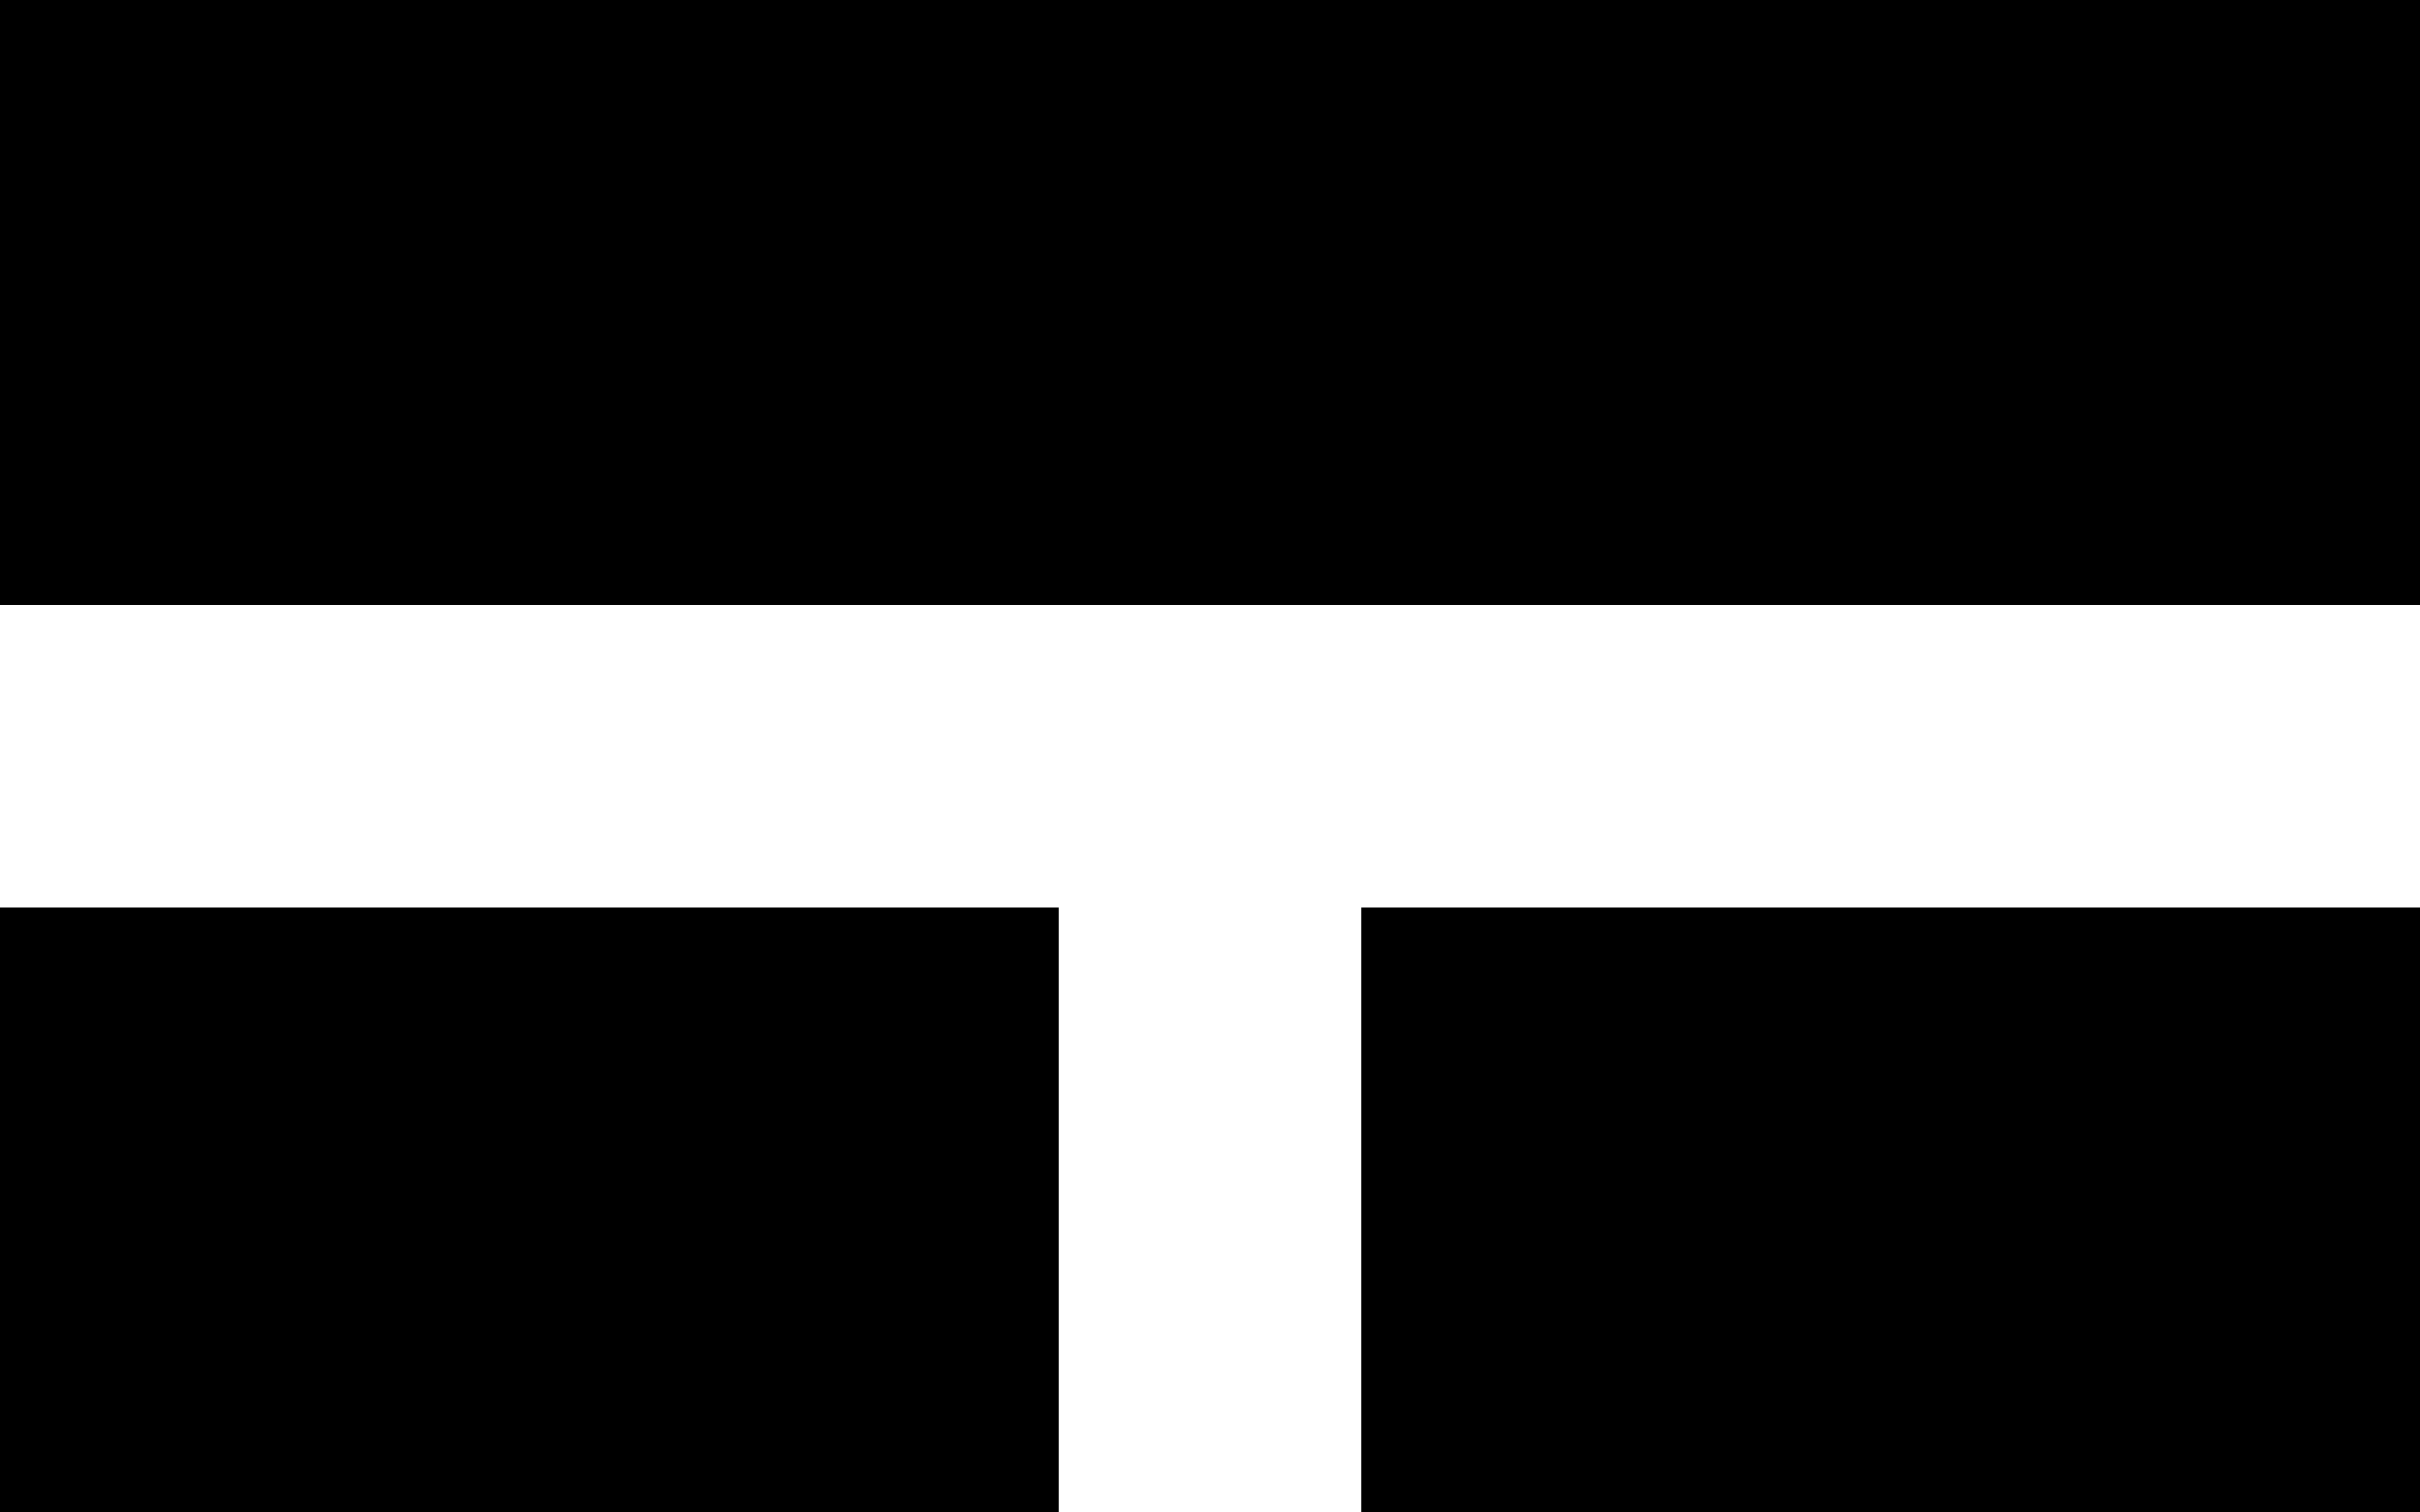 <?xml version="1.0" encoding="UTF-8" standalone="no"?>
<!-- Created with Inkscape (http://www.inkscape.org/) -->

<svg
   width="400mm"
   height="250mm"
   viewBox="0 0 400 250"
   version="1.1"
   id="svg5"
   inkscape:export-filename="ShoYin.svg"
   inkscape:export-xdpi="26.881666"
   inkscape:export-ydpi="26.881666"
   xmlns:inkscape="http://www.inkscape.org/namespaces/inkscape"
   xmlns:sodipodi="http://sodipodi.sourceforge.net/DTD/sodipodi-0.dtd"
   xmlns="http://www.w3.org/2000/svg"
   xmlns:svg="http://www.w3.org/2000/svg">
  <sodipodi:namedview
     id="namedview7"
     pagecolor="#505050"
     bordercolor="#eeeeee"
     borderopacity="1"
     inkscape:showpageshadow="0"
     inkscape:pageopacity="0"
     inkscape:pagecheckerboard="0"
     inkscape:deskcolor="#505050"
     inkscape:document-units="mm"
     showgrid="false" />
  <defs
     id="defs2" />
  <g
     inkscape:label="Tao"
     inkscape:groupmode="layer"
     id="layer1"
     style="display:inline"
     inkscape:export-filename="layer1.svg"
     inkscape:export-xdpi="25.4"
     inkscape:export-ydpi="25.4">
    <rect
       style="display:inline;fill:#000000;stroke-width:0.391"
       id="rect600"
       width="175"
       height="100"
       x="225"
       y="150"
       ry="0"
       inkscape:label="Yin02_2" />
    <rect
       style="display:inline;fill:#000000;stroke-width:0.391"
       id="rect562"
       width="175"
       height="100"
       x="0"
       y="150"
       ry="0"
       inkscape:label="Yin02_1" />
    <rect
       style="display:none;fill:#000000;stroke-width:0.391"
       id="rect564-5"
       width="175"
       height="100"
       x="225"
       y="0"
       inkscape:label="Yin01_2" />
    <rect
       style="display:none;fill:#000000;stroke-width:0.391"
       id="rect564"
       width="175"
       height="100"
       x="0"
       y="0"
       inkscape:label="Yin01_1" />
    <rect
       style="display:none;fill:#000000;stroke-width:0.592"
       id="rect568"
       width="400"
       height="100"
       x="0"
       y="150"
       ry="0"
       inkscape:label="Yang02"
       inkscape:export-filename="Yin.svg"
       inkscape:export-xdpi="26.881666"
       inkscape:export-ydpi="26.881666" />
    <rect
       style="display:inline;fill:#000000;stroke-width:0.592"
       id="rect570"
       width="400"
       height="100"
       x="0"
       y="0"
       inkscape:label="Yang01" />
  </g>
</svg>
